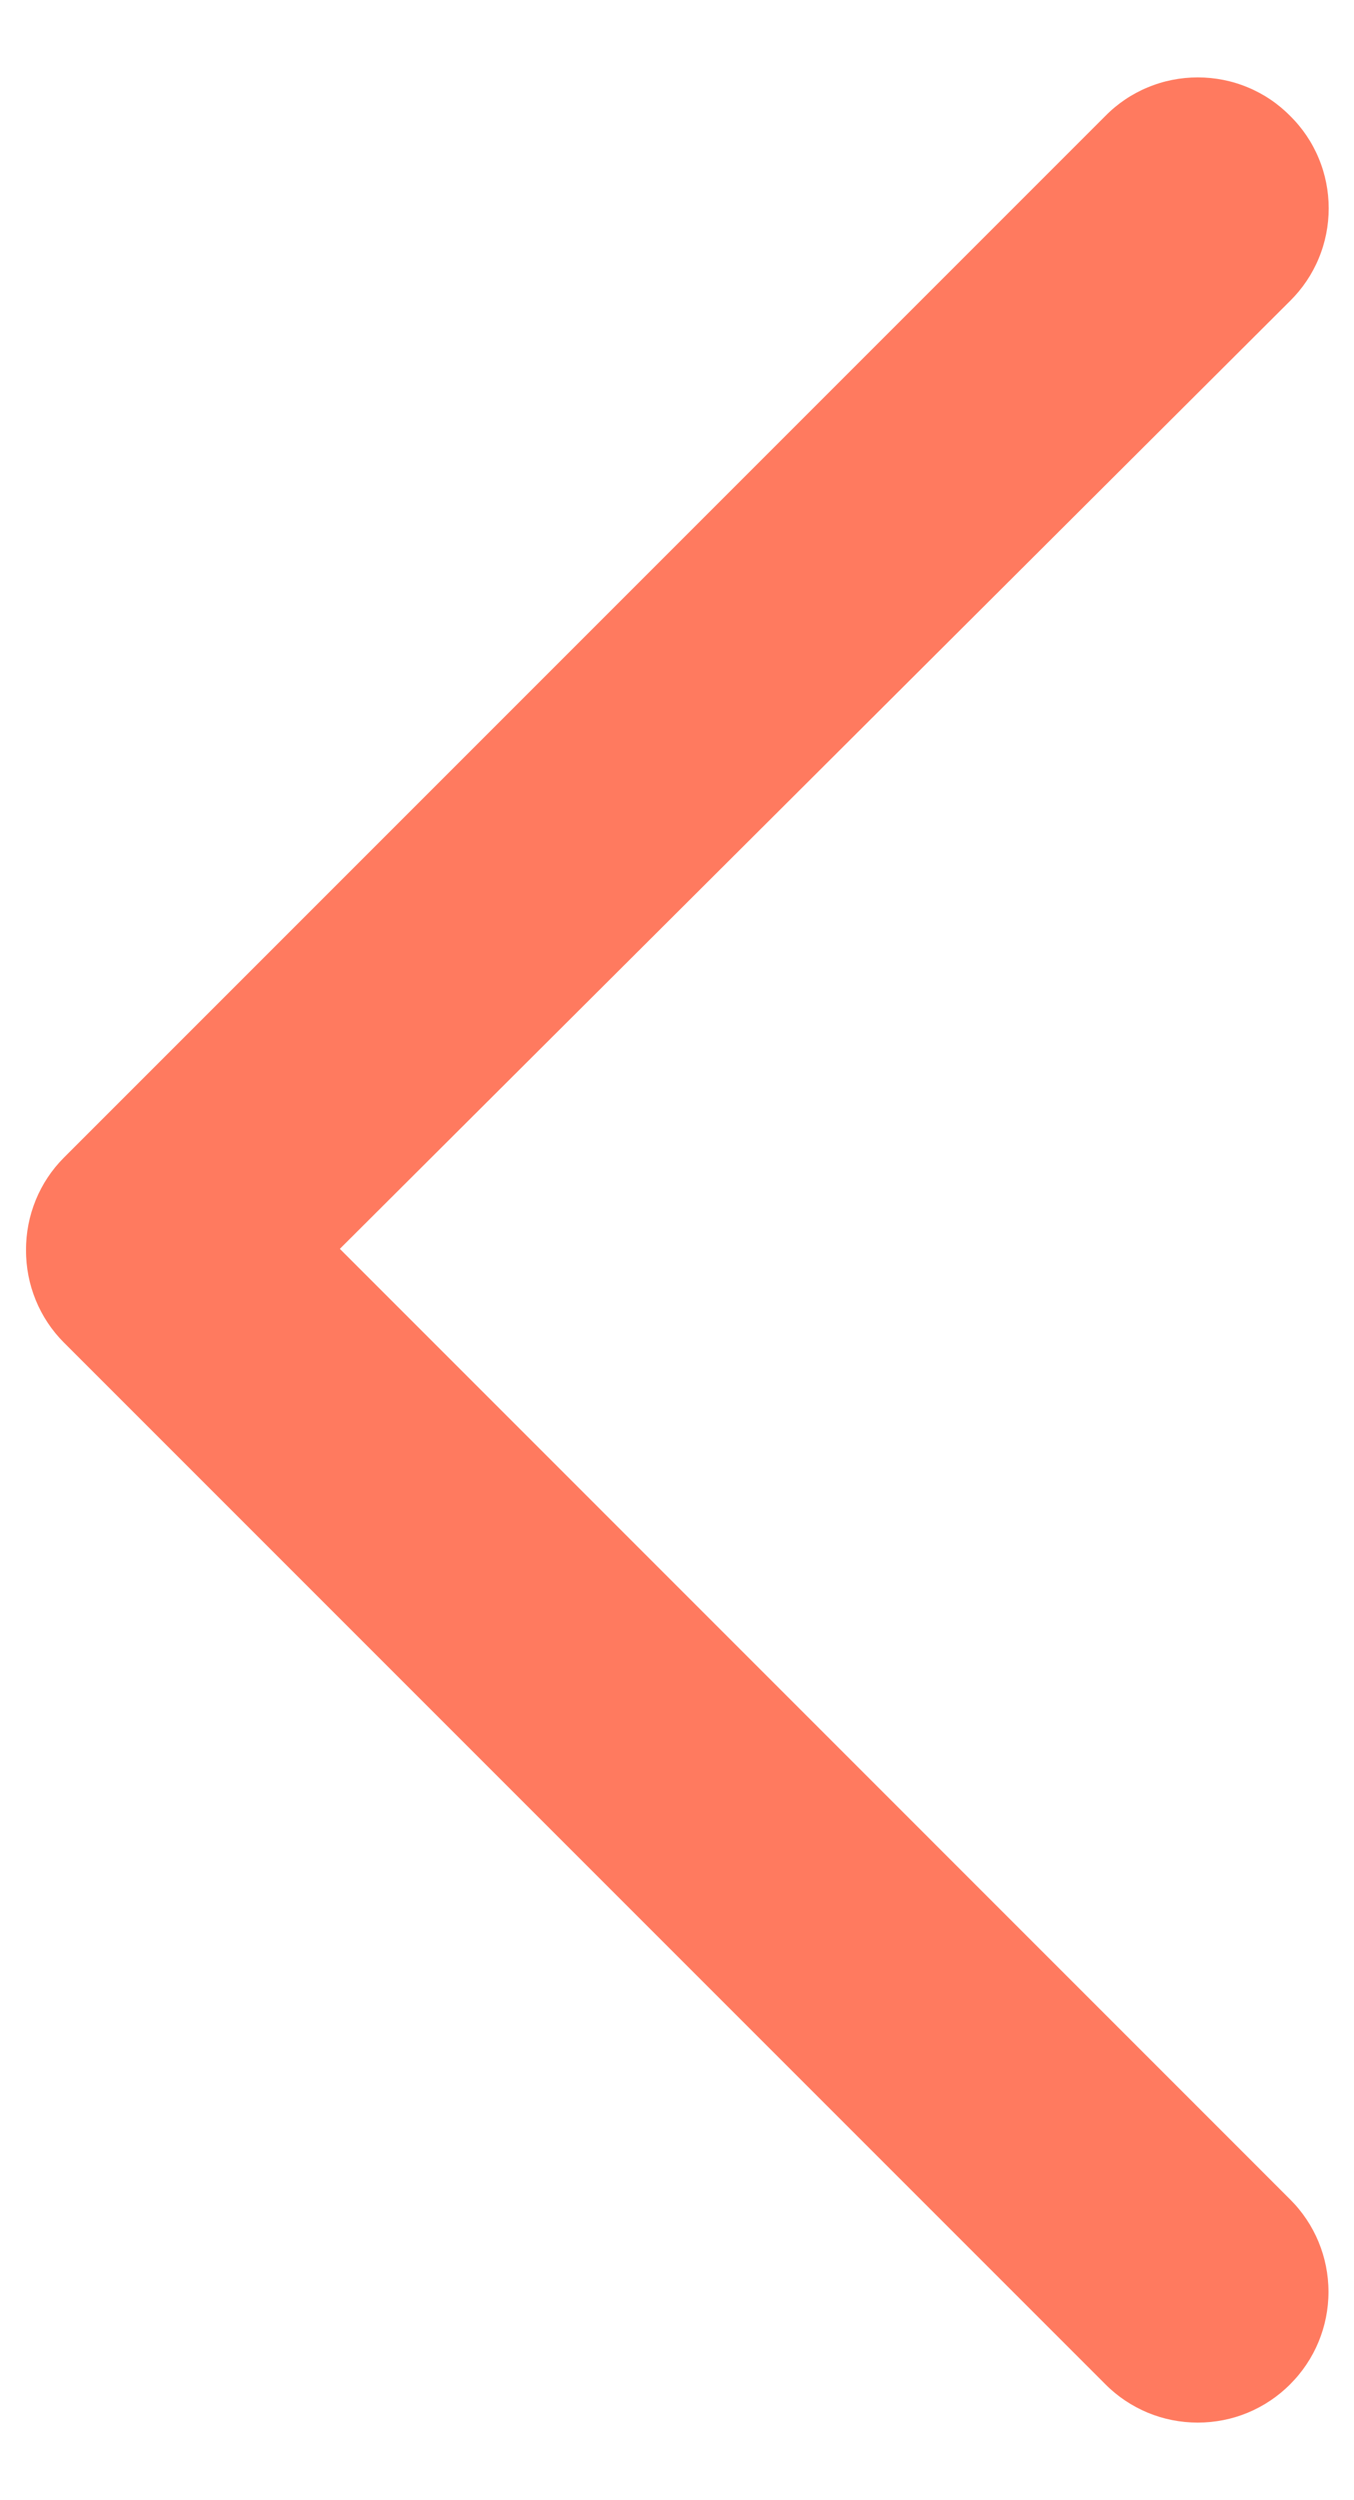 <svg width="13" height="24" viewBox="0 0 13 24" fill="none" xmlns="http://www.w3.org/2000/svg">
<path d="M12.387 1.113C12.271 0.995 12.133 0.902 11.981 0.839C11.828 0.775 11.665 0.743 11.5 0.743C11.335 0.743 11.172 0.775 11.019 0.839C10.867 0.902 10.729 0.995 10.613 1.113L0.613 11.113C0.497 11.229 0.405 11.368 0.343 11.52C0.281 11.672 0.249 11.835 0.25 12C0.249 12.165 0.281 12.328 0.343 12.48C0.405 12.632 0.497 12.771 0.613 12.887L10.613 22.887C10.729 23.004 10.867 23.096 11.02 23.16C11.172 23.223 11.335 23.255 11.5 23.255C11.665 23.255 11.828 23.223 11.98 23.16C12.133 23.096 12.271 23.004 12.387 22.887C12.623 22.652 12.755 22.333 12.755 22C12.755 21.667 12.623 21.348 12.387 21.113L3.263 11.988L12.387 2.888C12.505 2.771 12.598 2.633 12.661 2.481C12.725 2.328 12.757 2.165 12.757 2C12.757 1.835 12.725 1.672 12.661 1.519C12.598 1.367 12.505 1.229 12.387 1.113Z" fill="#FF7A5F"/>
</svg>
